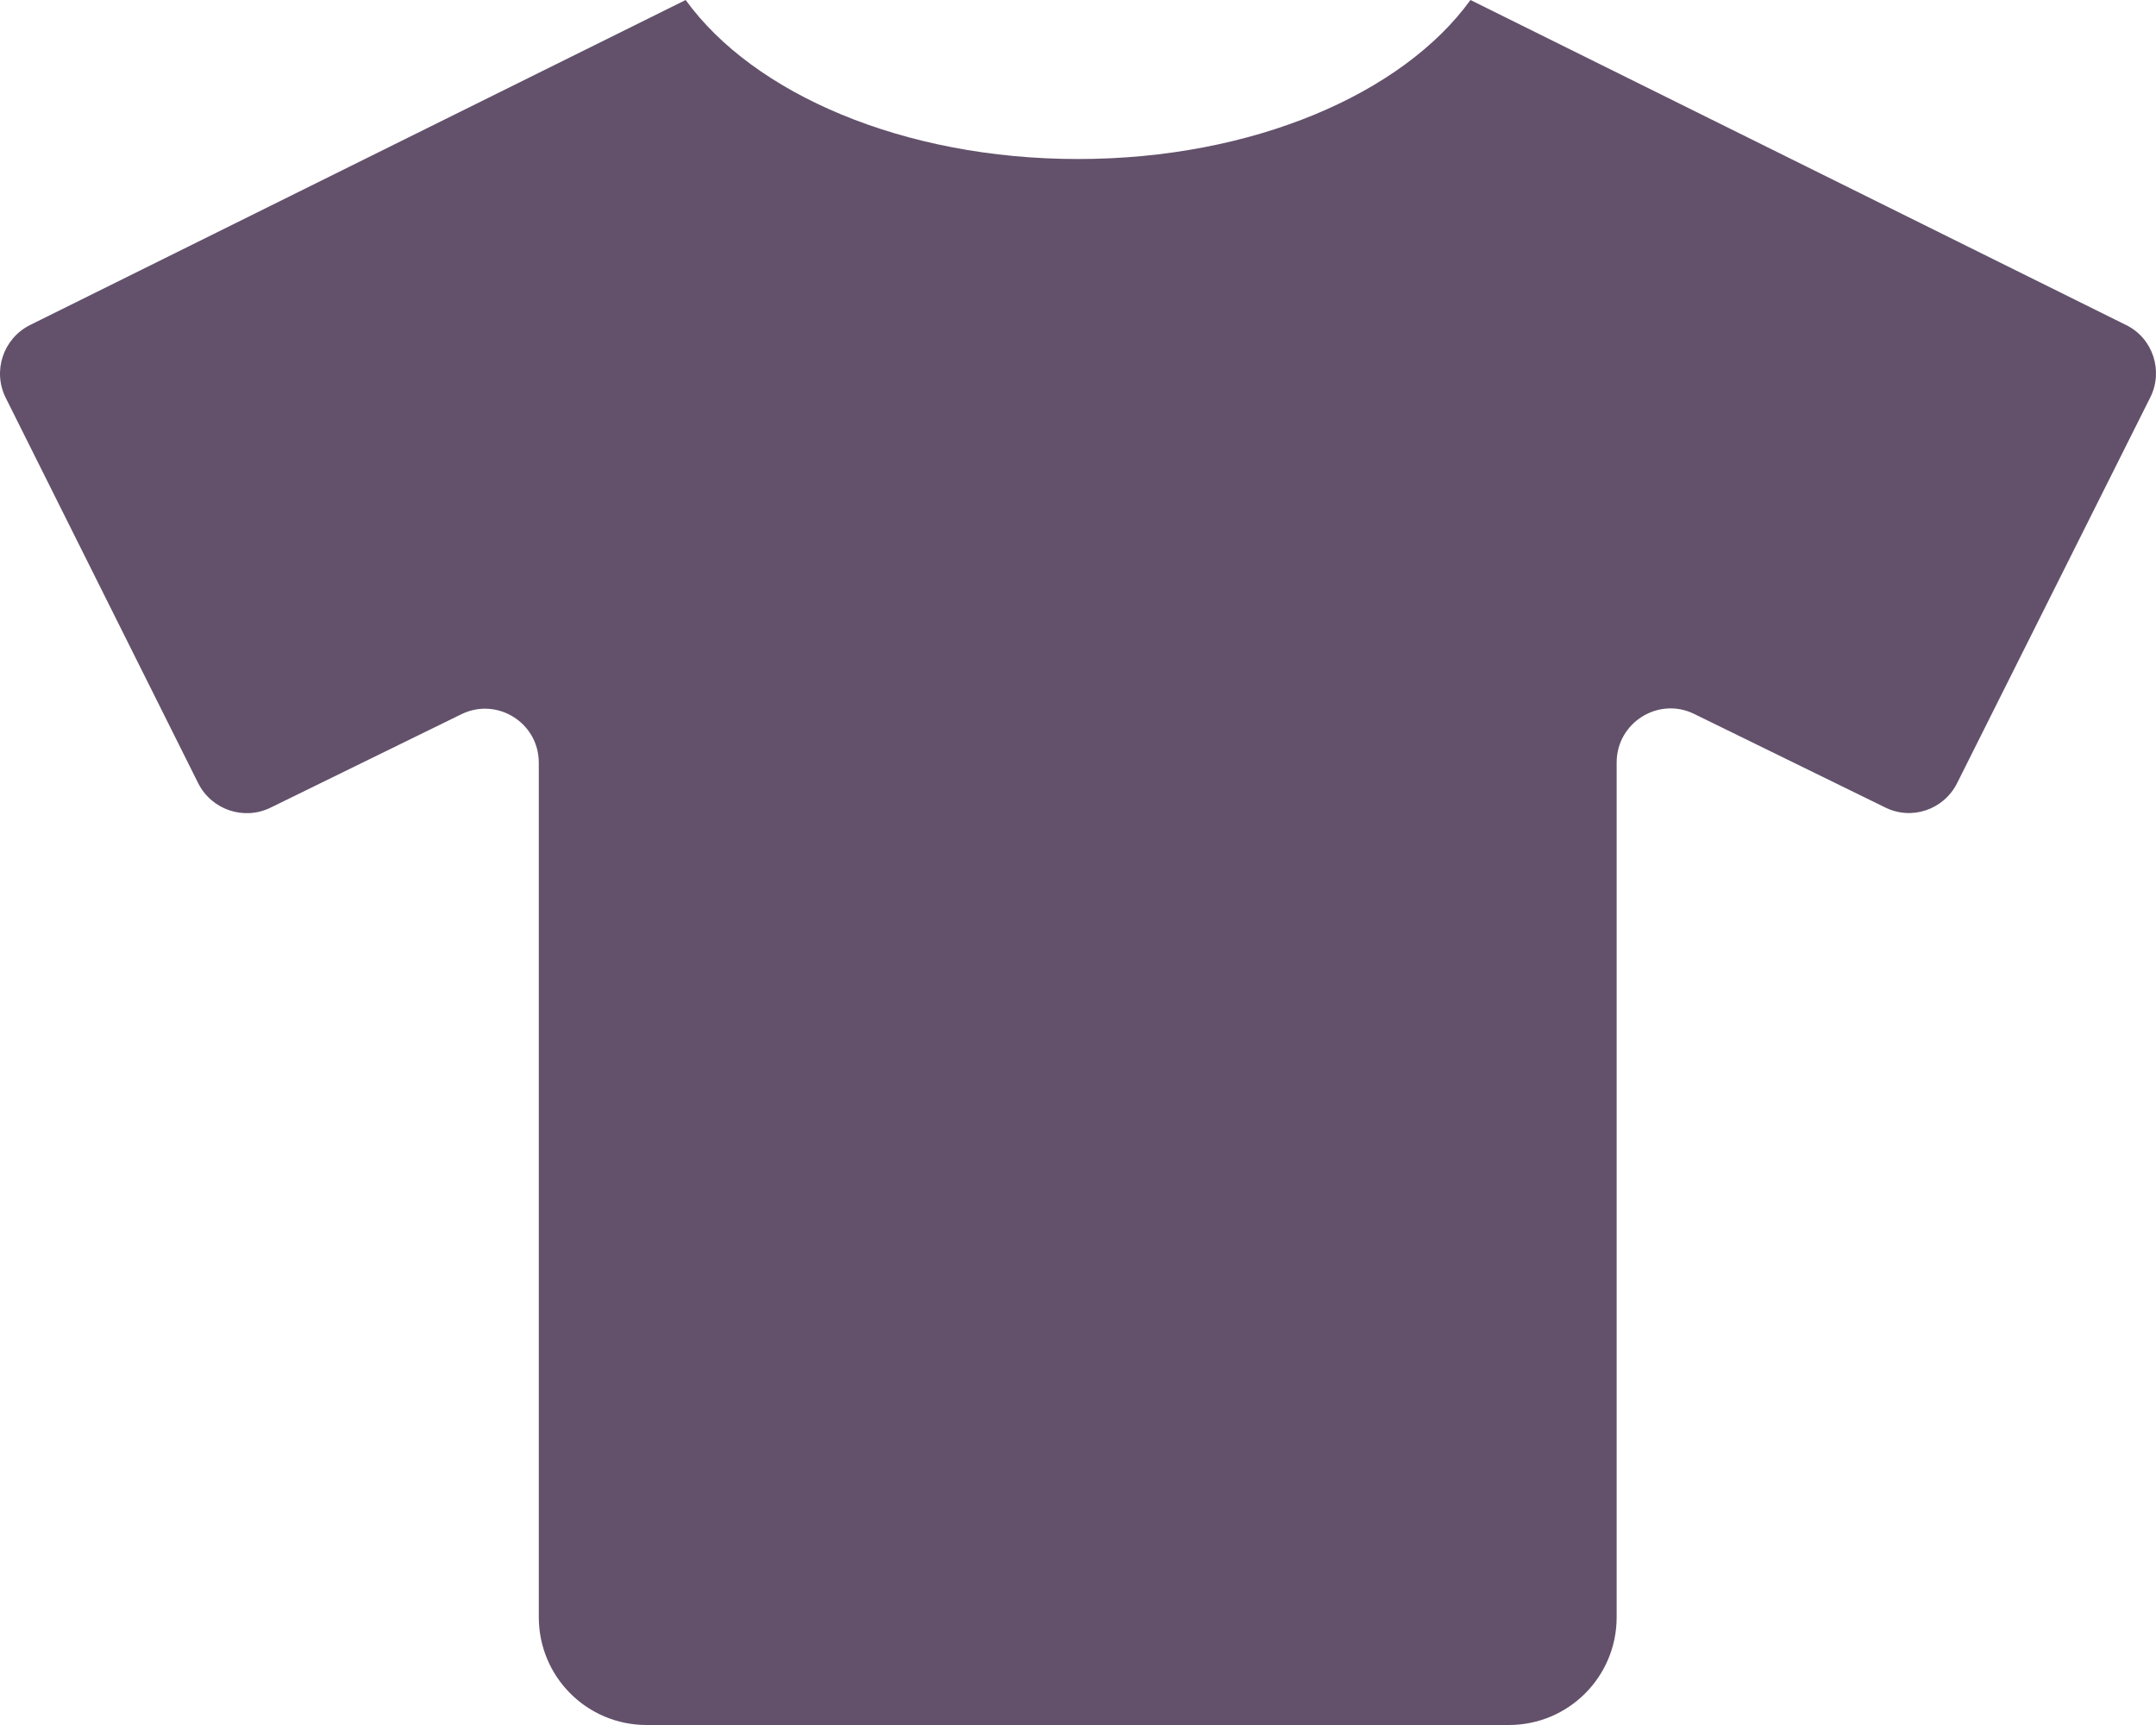 <svg width="120" height="96" viewBox="0 0 120 96" fill="none" xmlns="http://www.w3.org/2000/svg">
<path d="M118.346 18.094L81.844 0C78.076 5.213 69.733 8.85 60.003 8.85C50.273 8.85 41.931 5.213 38.163 0L1.661 18.094C0.18 18.844 -0.42 20.644 0.311 22.125L11.035 43.594C11.785 45.075 13.585 45.675 15.066 44.944L25.677 39.75C27.664 38.775 29.989 40.219 29.989 42.45V90C29.989 93.319 32.669 96 35.988 96H83.981C87.3 96 89.981 93.319 89.981 90V42.431C89.981 40.219 92.305 38.756 94.293 39.731L104.904 44.925C106.385 45.675 108.184 45.075 108.934 43.575L119.677 22.125C120.427 20.644 119.827 18.825 118.346 18.094Z" fill="#63516B"/>
</svg>
